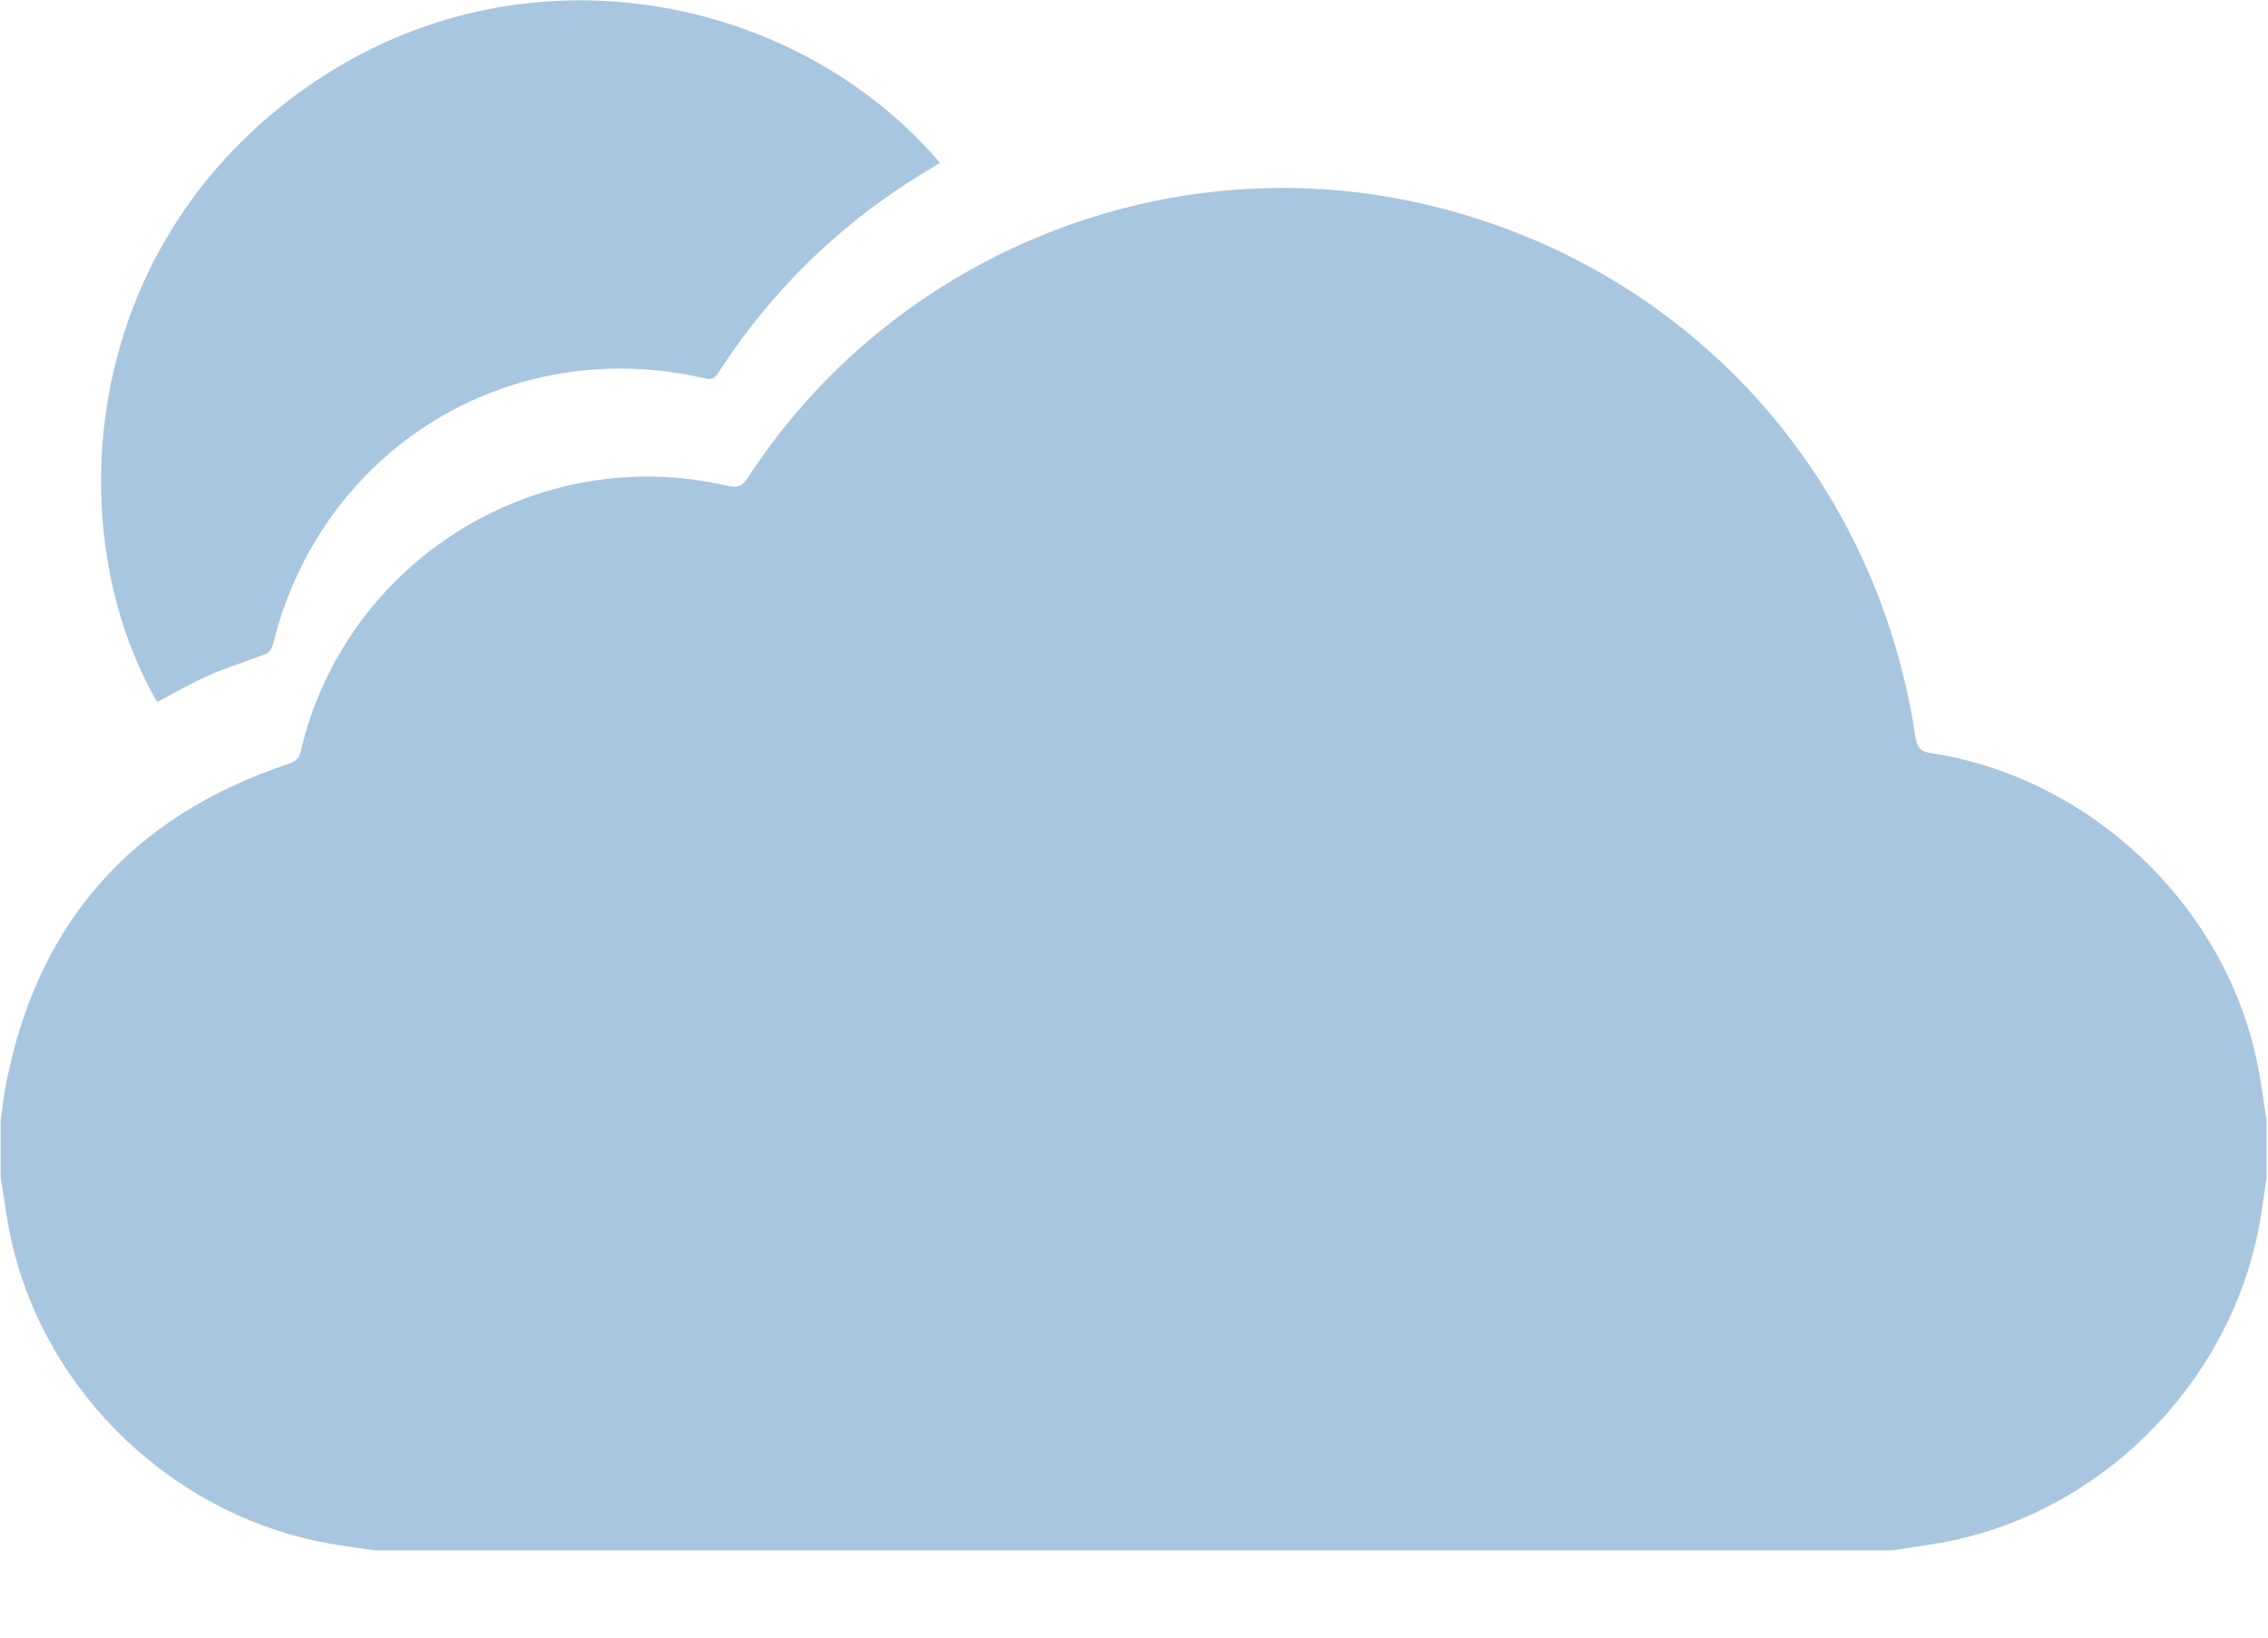 <?xml version="1.0" encoding="UTF-8"?>
<svg width="18px" height="13px" viewBox="0 0 18 13" version="1.1" xmlns="http://www.w3.org/2000/svg" xmlns:xlink="http://www.w3.org/1999/xlink">
    <!-- Generator: Sketch 46.2 (44496) - http://www.bohemiancoding.com/sketch -->
    <title>icon_popup_weather</title>
    <desc>Created with Sketch.</desc>
    <defs></defs>
    <g id="样式整理概览" stroke="none" stroke-width="1" fill="none" fill-rule="evenodd">
        <g id="组件2-图标-弹出消息框" transform="translate(-250, -693)" fill-rule="nonzero" fill="#A8C6DF">
            <g id="图标2" transform="translate(100, 226)">
                <g id="普通图标-18px" transform="translate(30, 275)">
                    <g id="18" transform="translate(78, 125)">
                        <g id="弹出图标/icon_popup_weather" transform="translate(42, 64)">
                            <g id="icon_popup_weather">
                                <path d="M15.025,15.307 L2.969,15.307 C2.869,15.292 2.768,15.278 2.668,15.262 C1.401,15.062 0.346,14.062 0.082,12.81 C0.05,12.656 0.031,12.498 0.005,12.342 L0.005,11.897 C0.017,11.814 0.025,11.73 0.04,11.647 C0.282,10.342 1.034,9.481 2.293,9.063 C2.35,9.044 2.374,9.019 2.387,8.963 C2.741,7.451 4.263,6.504 5.775,6.857 C5.853,6.875 5.89,6.861 5.934,6.794 C7.063,5.057 9.165,4.178 11.182,4.594 C13.303,5.033 14.879,6.699 15.202,8.85 C15.215,8.937 15.243,8.966 15.328,8.979 C16.587,9.173 17.648,10.177 17.911,11.421 C17.945,11.578 17.964,11.739 17.989,11.897 L17.989,12.343 C17.975,12.443 17.961,12.544 17.945,12.645 C17.745,13.911 16.745,14.966 15.492,15.23 C15.338,15.262 15.181,15.281 15.025,15.307 L15.025,15.307 Z M7.459,4.292 C7.439,4.305 7.421,4.318 7.401,4.329 C6.706,4.739 6.138,5.282 5.7,5.961 C5.672,6.004 5.649,6.016 5.596,6.004 C4.042,5.642 2.544,6.567 2.166,8.118 C2.159,8.145 2.137,8.181 2.113,8.19 C1.966,8.248 1.813,8.293 1.669,8.356 C1.524,8.42 1.387,8.5 1.247,8.573 C0.502,7.287 0.593,5.107 2.29,3.798 C4.004,2.477 6.283,2.911 7.459,4.292 L7.459,4.292 Z" id="Combined-Shape"></path>
                            </g>
                        </g>
                    </g>
                </g>
            </g>
        </g>
    </g>
</svg>